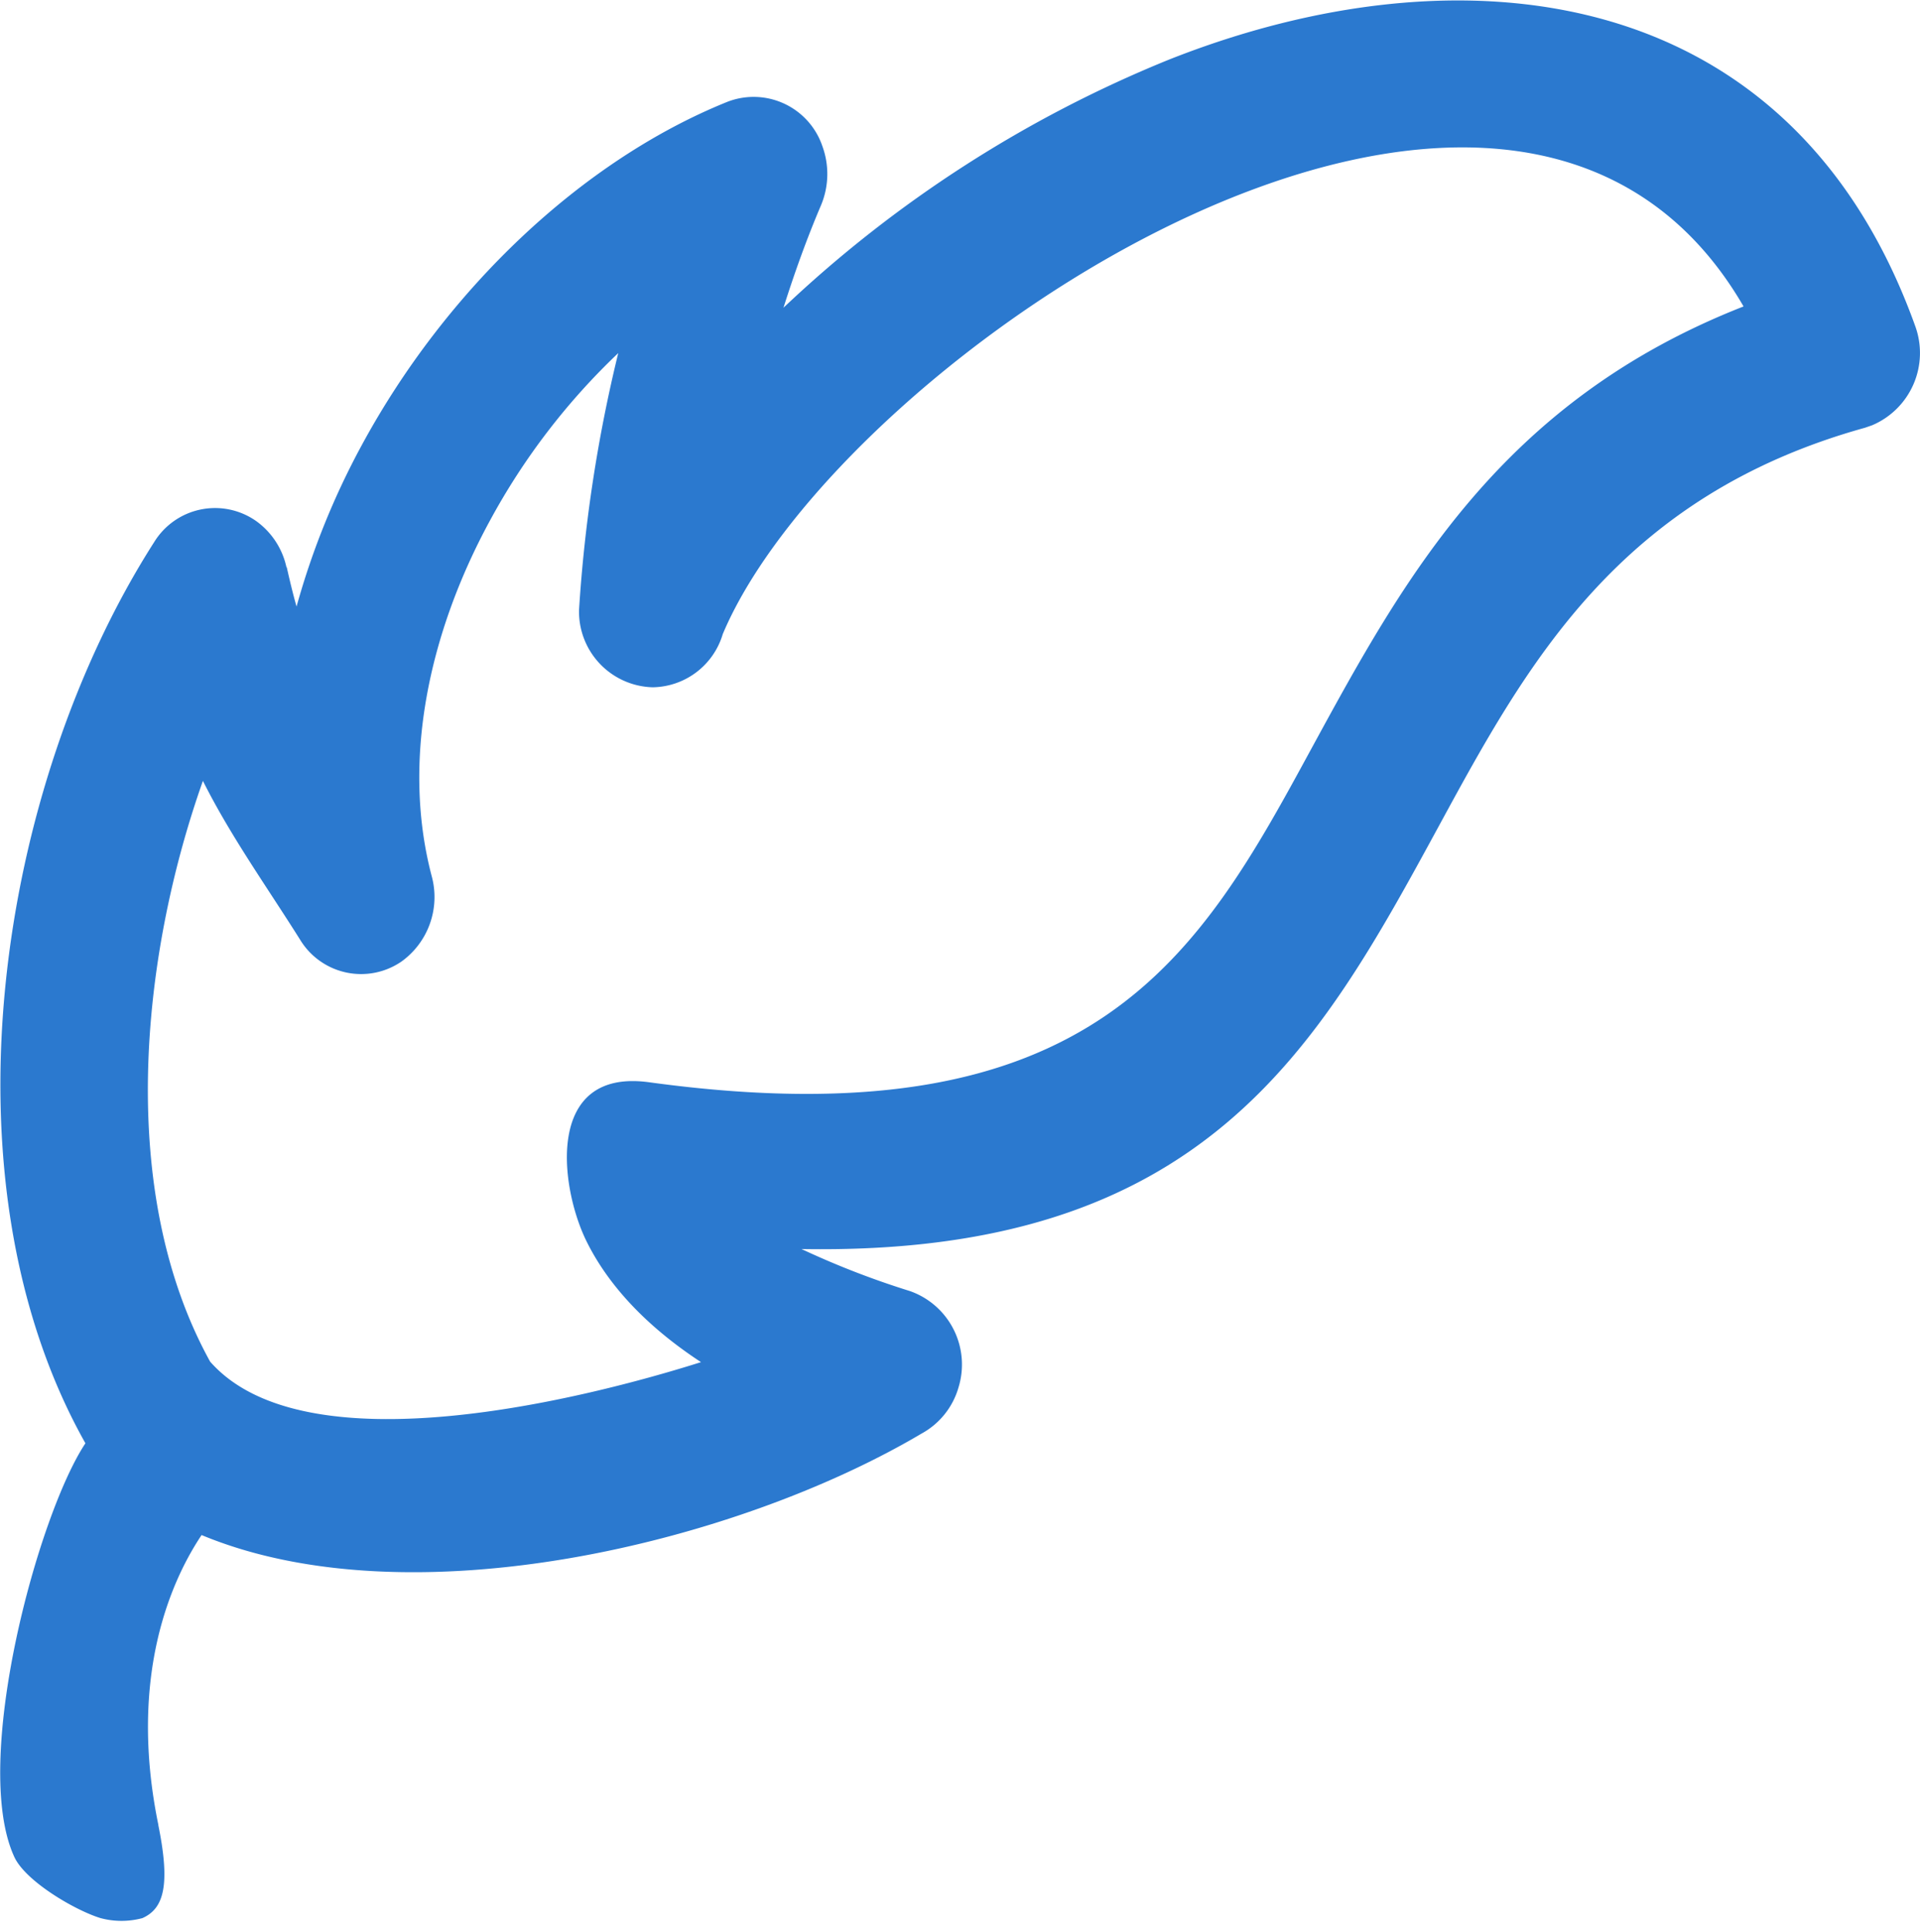 <svg xmlns="http://www.w3.org/2000/svg" width="169" height="170" viewBox="0 0 169 170">
<defs>
    <style>
      .cls-1 {
        fill: #2b79cf;
        fill-rule: evenodd;
      }
    </style>
  </defs>
  <path id="Перо" class="cls-1" d="M7.521,127.012c-13.073-23.222-7.726-57.777,6.045-79.3A6.29,6.29,0,0,1,22.53,45.84a6.779,6.779,0,0,1,2.685,4.081l0.024-.013c0.28,1.25.559,2.4,0.863,3.468a67.7,67.7,0,0,1,5.766-14.25c7.4-13.64,19.353-25.011,32.17-30.171a6.39,6.39,0,0,1,8.357,3.933,7.118,7.118,0,0,1-.117,5.147C70.97,21.1,69.9,24.126,68.962,27.08A108.839,108.839,0,0,1,102.9,5.244C128.443-4.868,157.6-1.841,168.571,28.671a6.911,6.911,0,0,1-3.782,8.751l-0.631.22c-21.71,6.028-29.808,20.893-37.467,34.972-10.666,19.6-20.658,37.928-56.142,37.3a75.149,75.149,0,0,0,9.547,3.7,6.851,6.851,0,0,1,4.272,8.48,6.739,6.739,0,0,1-3.244,4.055c-16.341,9.67-44.983,16.581-63.38,8.934-2.591,3.873-6.512,12.328-3.806,25.5v0.037c1.1,5.416.421,7.354-1.4,8.172a7.109,7.109,0,0,1-3.688,0c-2.2-.668-6.586-3.218-7.587-5.378-3.849-8.32,2.077-30.134,6.256-36.407h0Zm10.972-7.193c8.381,9.546,33.124,3.235,43.21.048-5.532-3.627-8.519-7.449-10.109-10.7-2.333-4.791-3.614-15.158,5.51-13.933,39.406,5.4,48.533-11.336,58.336-29.372,8.1-14.865,16.6-30.49,38.029-38.895-20.5-35.341-79.6,4.5-89.851,28.833a6.54,6.54,0,0,1-6.163,4.681,6.665,6.665,0,0,1-6.488-6.814,129.337,129.337,0,0,1,3.452-22.595,59.144,59.144,0,0,0-11.3,14.752c-5.371,9.878-7.8,21.151-5.111,31.31h0a6.993,6.993,0,0,1-2.663,7.476,6.28,6.28,0,0,1-8.942-1.937c-2.895-4.608-6.091-9.067-8.543-13.956C12.352,84.282,10.275,104.929,18.493,119.819Z"/>
</svg>
